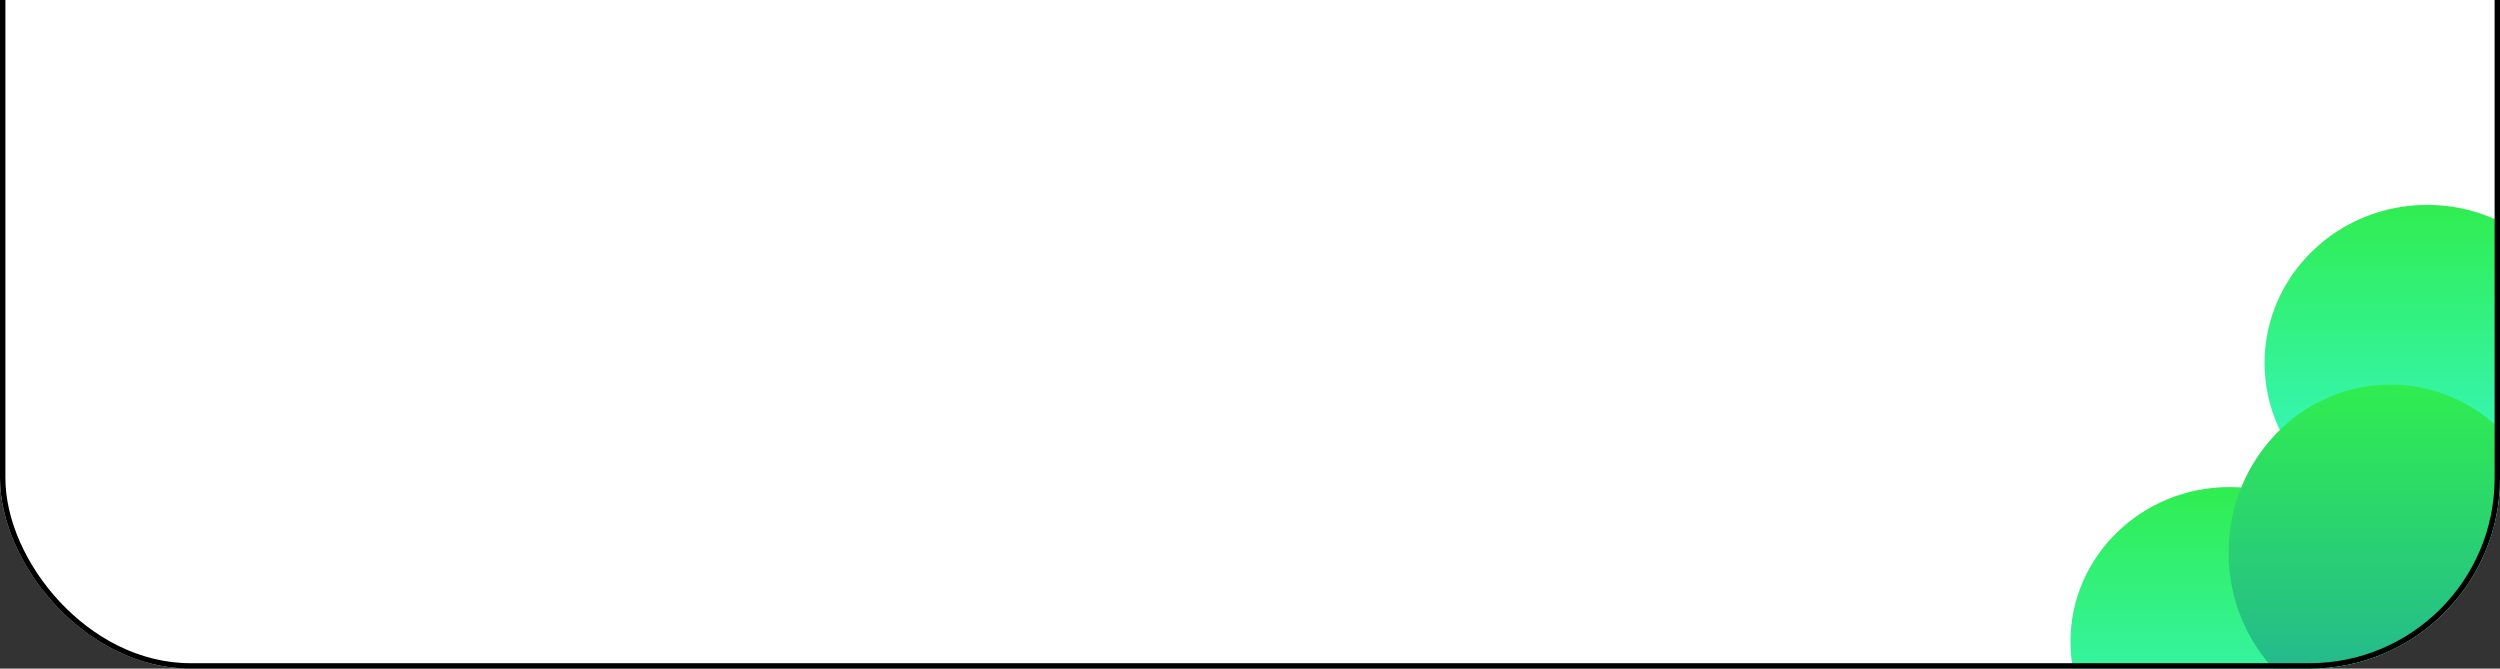 <svg width="1391" height="372" viewBox="0 0 1391 372" fill="none" xmlns="http://www.w3.org/2000/svg">
<rect x="0" y="0" width="1391" height="372" fill="#333333" stroke="none"/>
<g clip-path="url(#clip0_2749_3245)">
<rect y="-372" width="1391" height="744" rx="106" fill="white"/>
<ellipse cx="1350.5" cy="202" rx="90.5" ry="88" fill="url(#paint0_linear_2749_3245)"/>
<ellipse cx="1240.5" cy="357" rx="88.5" ry="86" fill="url(#paint1_linear_2749_3245)"/>
<ellipse cx="1330" cy="307.5" rx="90" ry="93.5" fill="url(#paint2_linear_2749_3245)"/>
</g>
<rect x="1.5" y="-370.5" width="1388" height="741" rx="104.5" stroke="black" stroke-width="3"/>
<defs>
<linearGradient id="paint0_linear_2749_3245" x1="1350.5" y1="114" x2="1350.5" y2="290" gradientUnits="userSpaceOnUse">
<stop stop-color="#30ED50"/>
<stop offset="1" stop-color="#38F9D7"/>
</linearGradient>
<linearGradient id="paint1_linear_2749_3245" x1="1240.5" y1="271" x2="1240.5" y2="443" gradientUnits="userSpaceOnUse">
<stop stop-color="#30ED50"/>
<stop offset="1" stop-color="#38F9D7"/>
</linearGradient>
<linearGradient id="paint2_linear_2749_3245" x1="1330" y1="214" x2="1330" y2="401" gradientUnits="userSpaceOnUse">
<stop stop-color="#30ED50"/>
<stop offset="1" stop-color="#22B198"/>
</linearGradient>
<clipPath id="clip0_2749_3245">
<rect y="-372" width="1391" height="744" rx="106" fill="white"/>
</clipPath>
</defs>
</svg>
